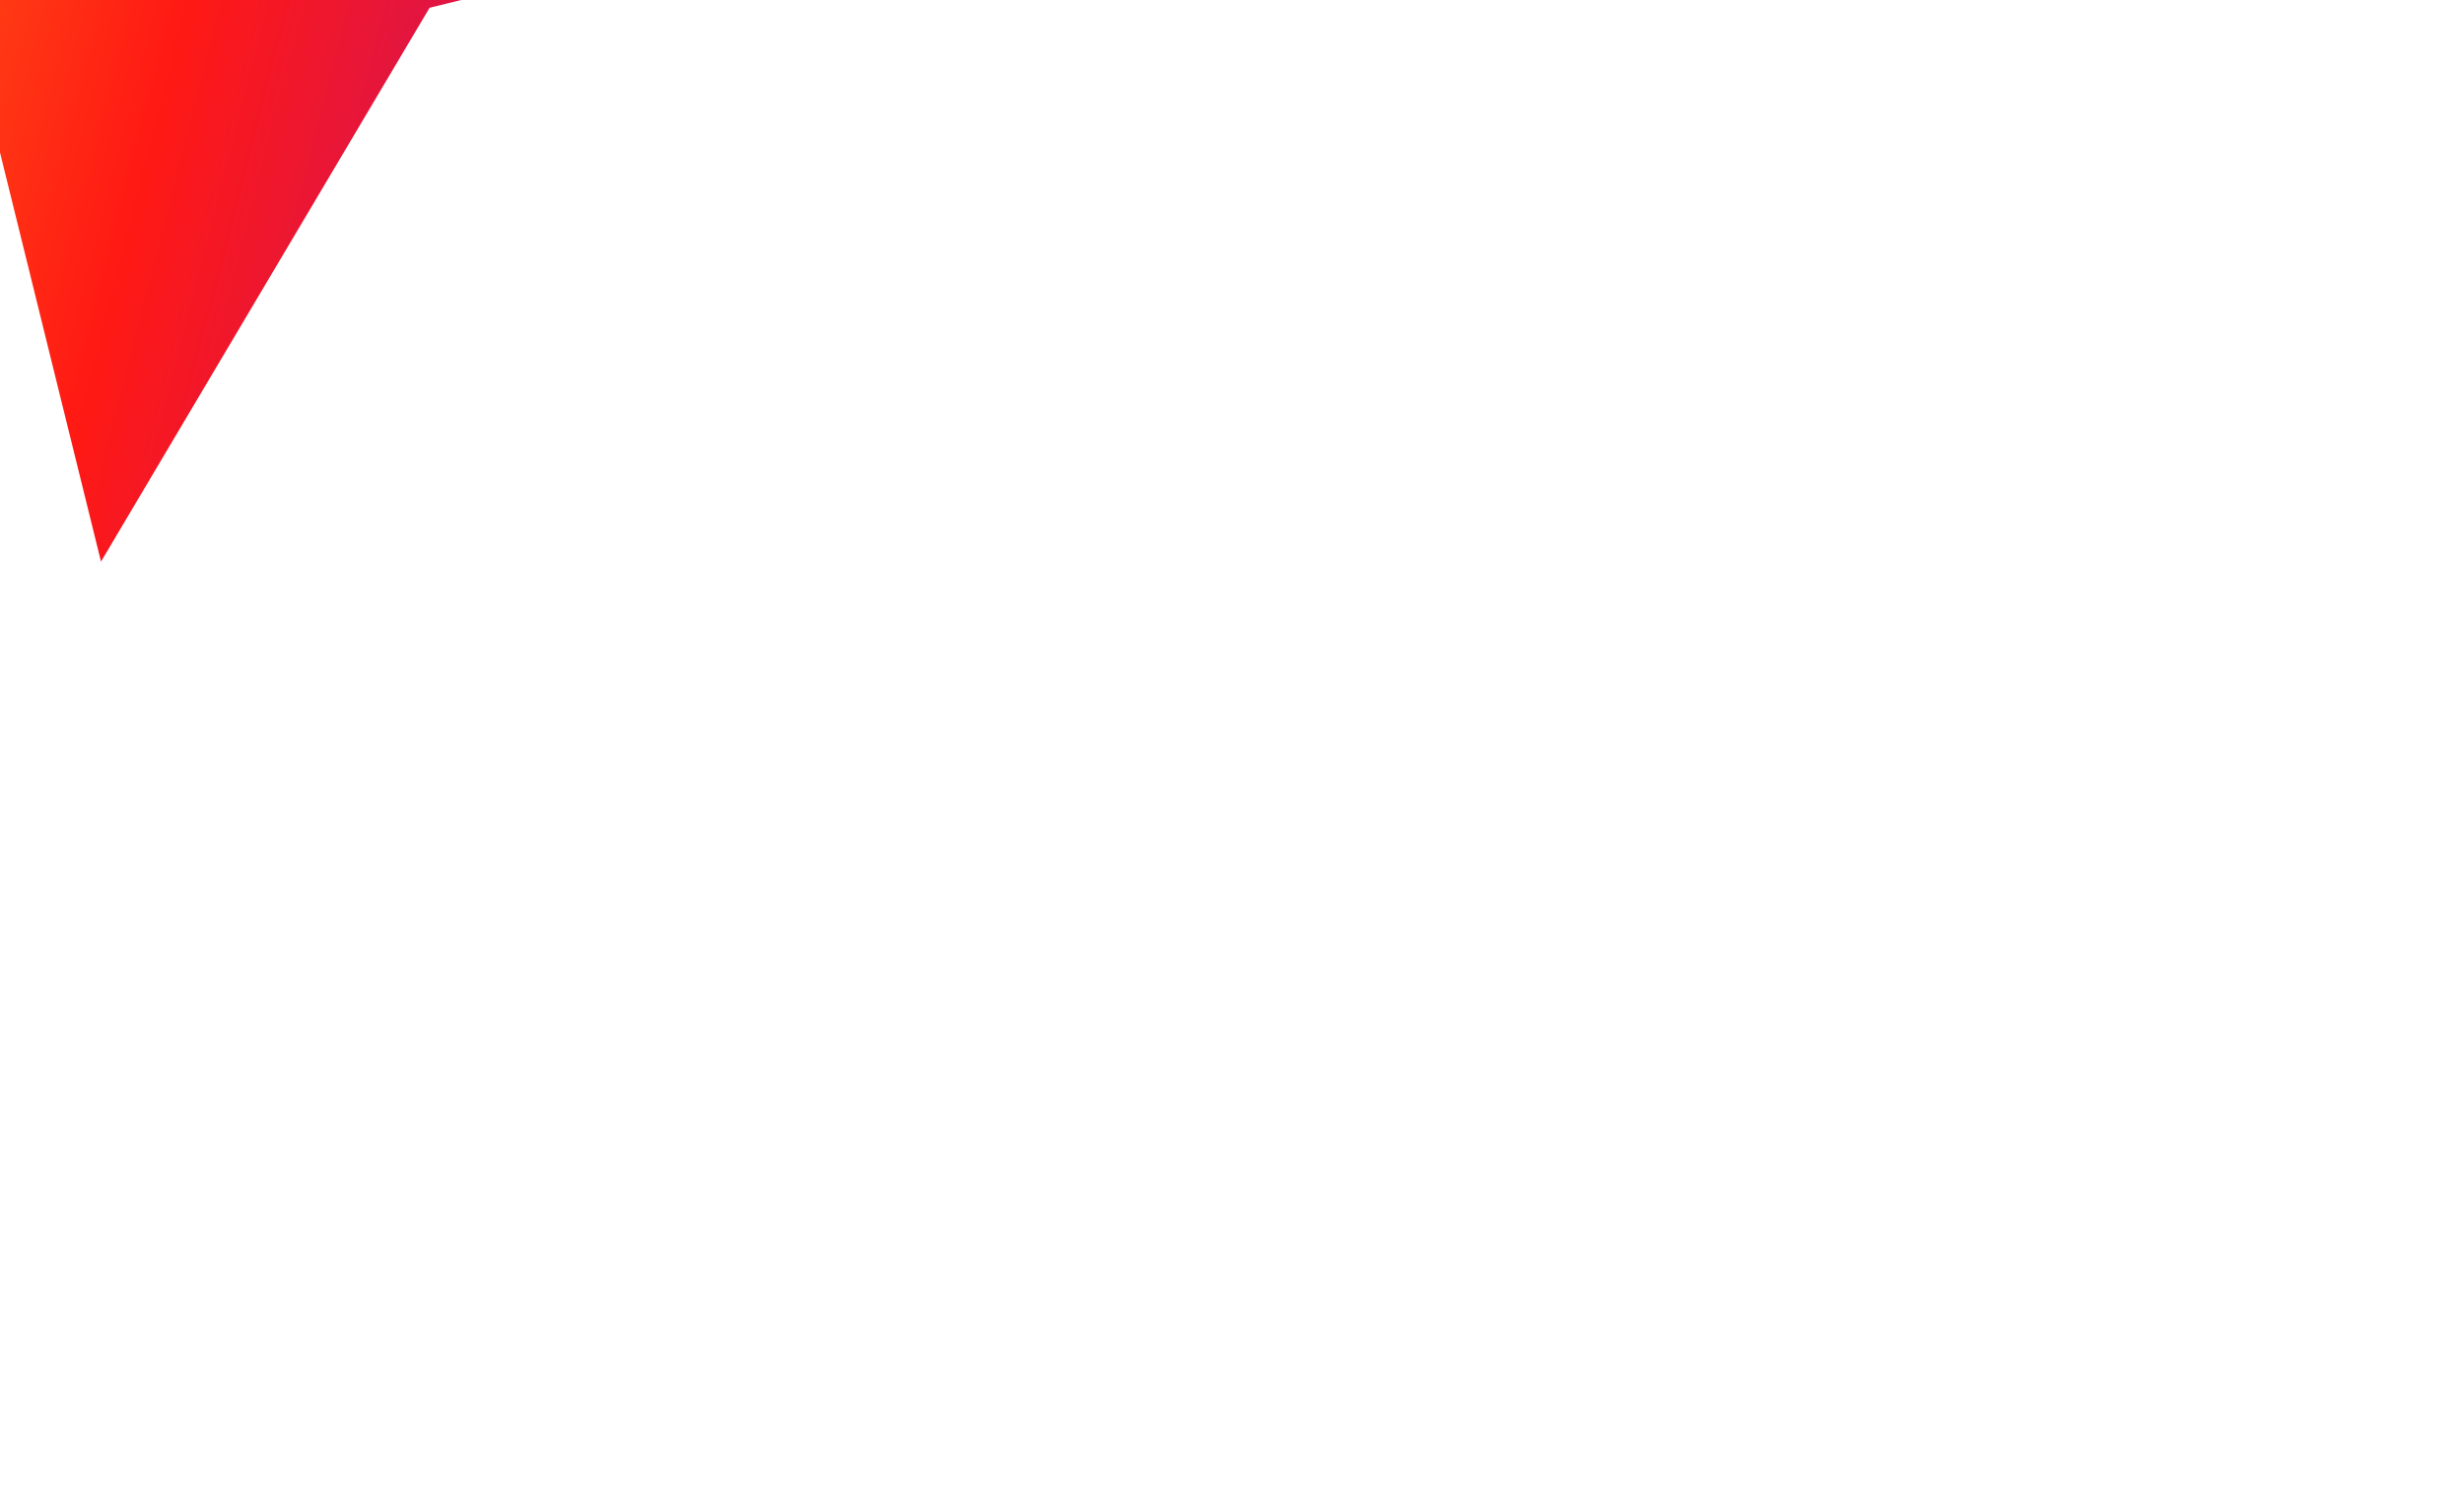 <svg width="1011" height="618" viewBox="0 0 1011 618" fill="none" xmlns="http://www.w3.org/2000/svg">
<g filter="url(#filter0_f_1555_6473)">
<path d="M151.065 -461.86L-295.968 -351.033L-68.875 -216.47L41.438 230.437L176.262 3.188L623.966 -106.969L396.203 -242.202L286.56 -688.438L151.065 -461.86Z" fill="url(#paint0_linear_1555_6473)"/>
</g>
<defs>
<filter id="filter0_f_1555_6473" x="-682.968" y="-1075.44" width="1693.93" height="1692.88" filterUnits="userSpaceOnUse" color-interpolation-filters="sRGB">
<feFlood flood-opacity="0" result="BackgroundImageFix"/>
<feBlend mode="normal" in="SourceGraphic" in2="BackgroundImageFix" result="shape"/>
<feGaussianBlur stdDeviation="193.5" result="effect1_foregroundBlur_1555_6473"/>
</filter>
<linearGradient id="paint0_linear_1555_6473" x1="-294.627" y1="-352.374" x2="631.102" y2="-114.75" gradientUnits="userSpaceOnUse">
<stop stop-color="#FFD916"/>
<stop offset="0.469" stop-color="#FF1914"/>
<stop offset="1" stop-color="#6705FF"/>
</linearGradient>
</defs>
</svg>
